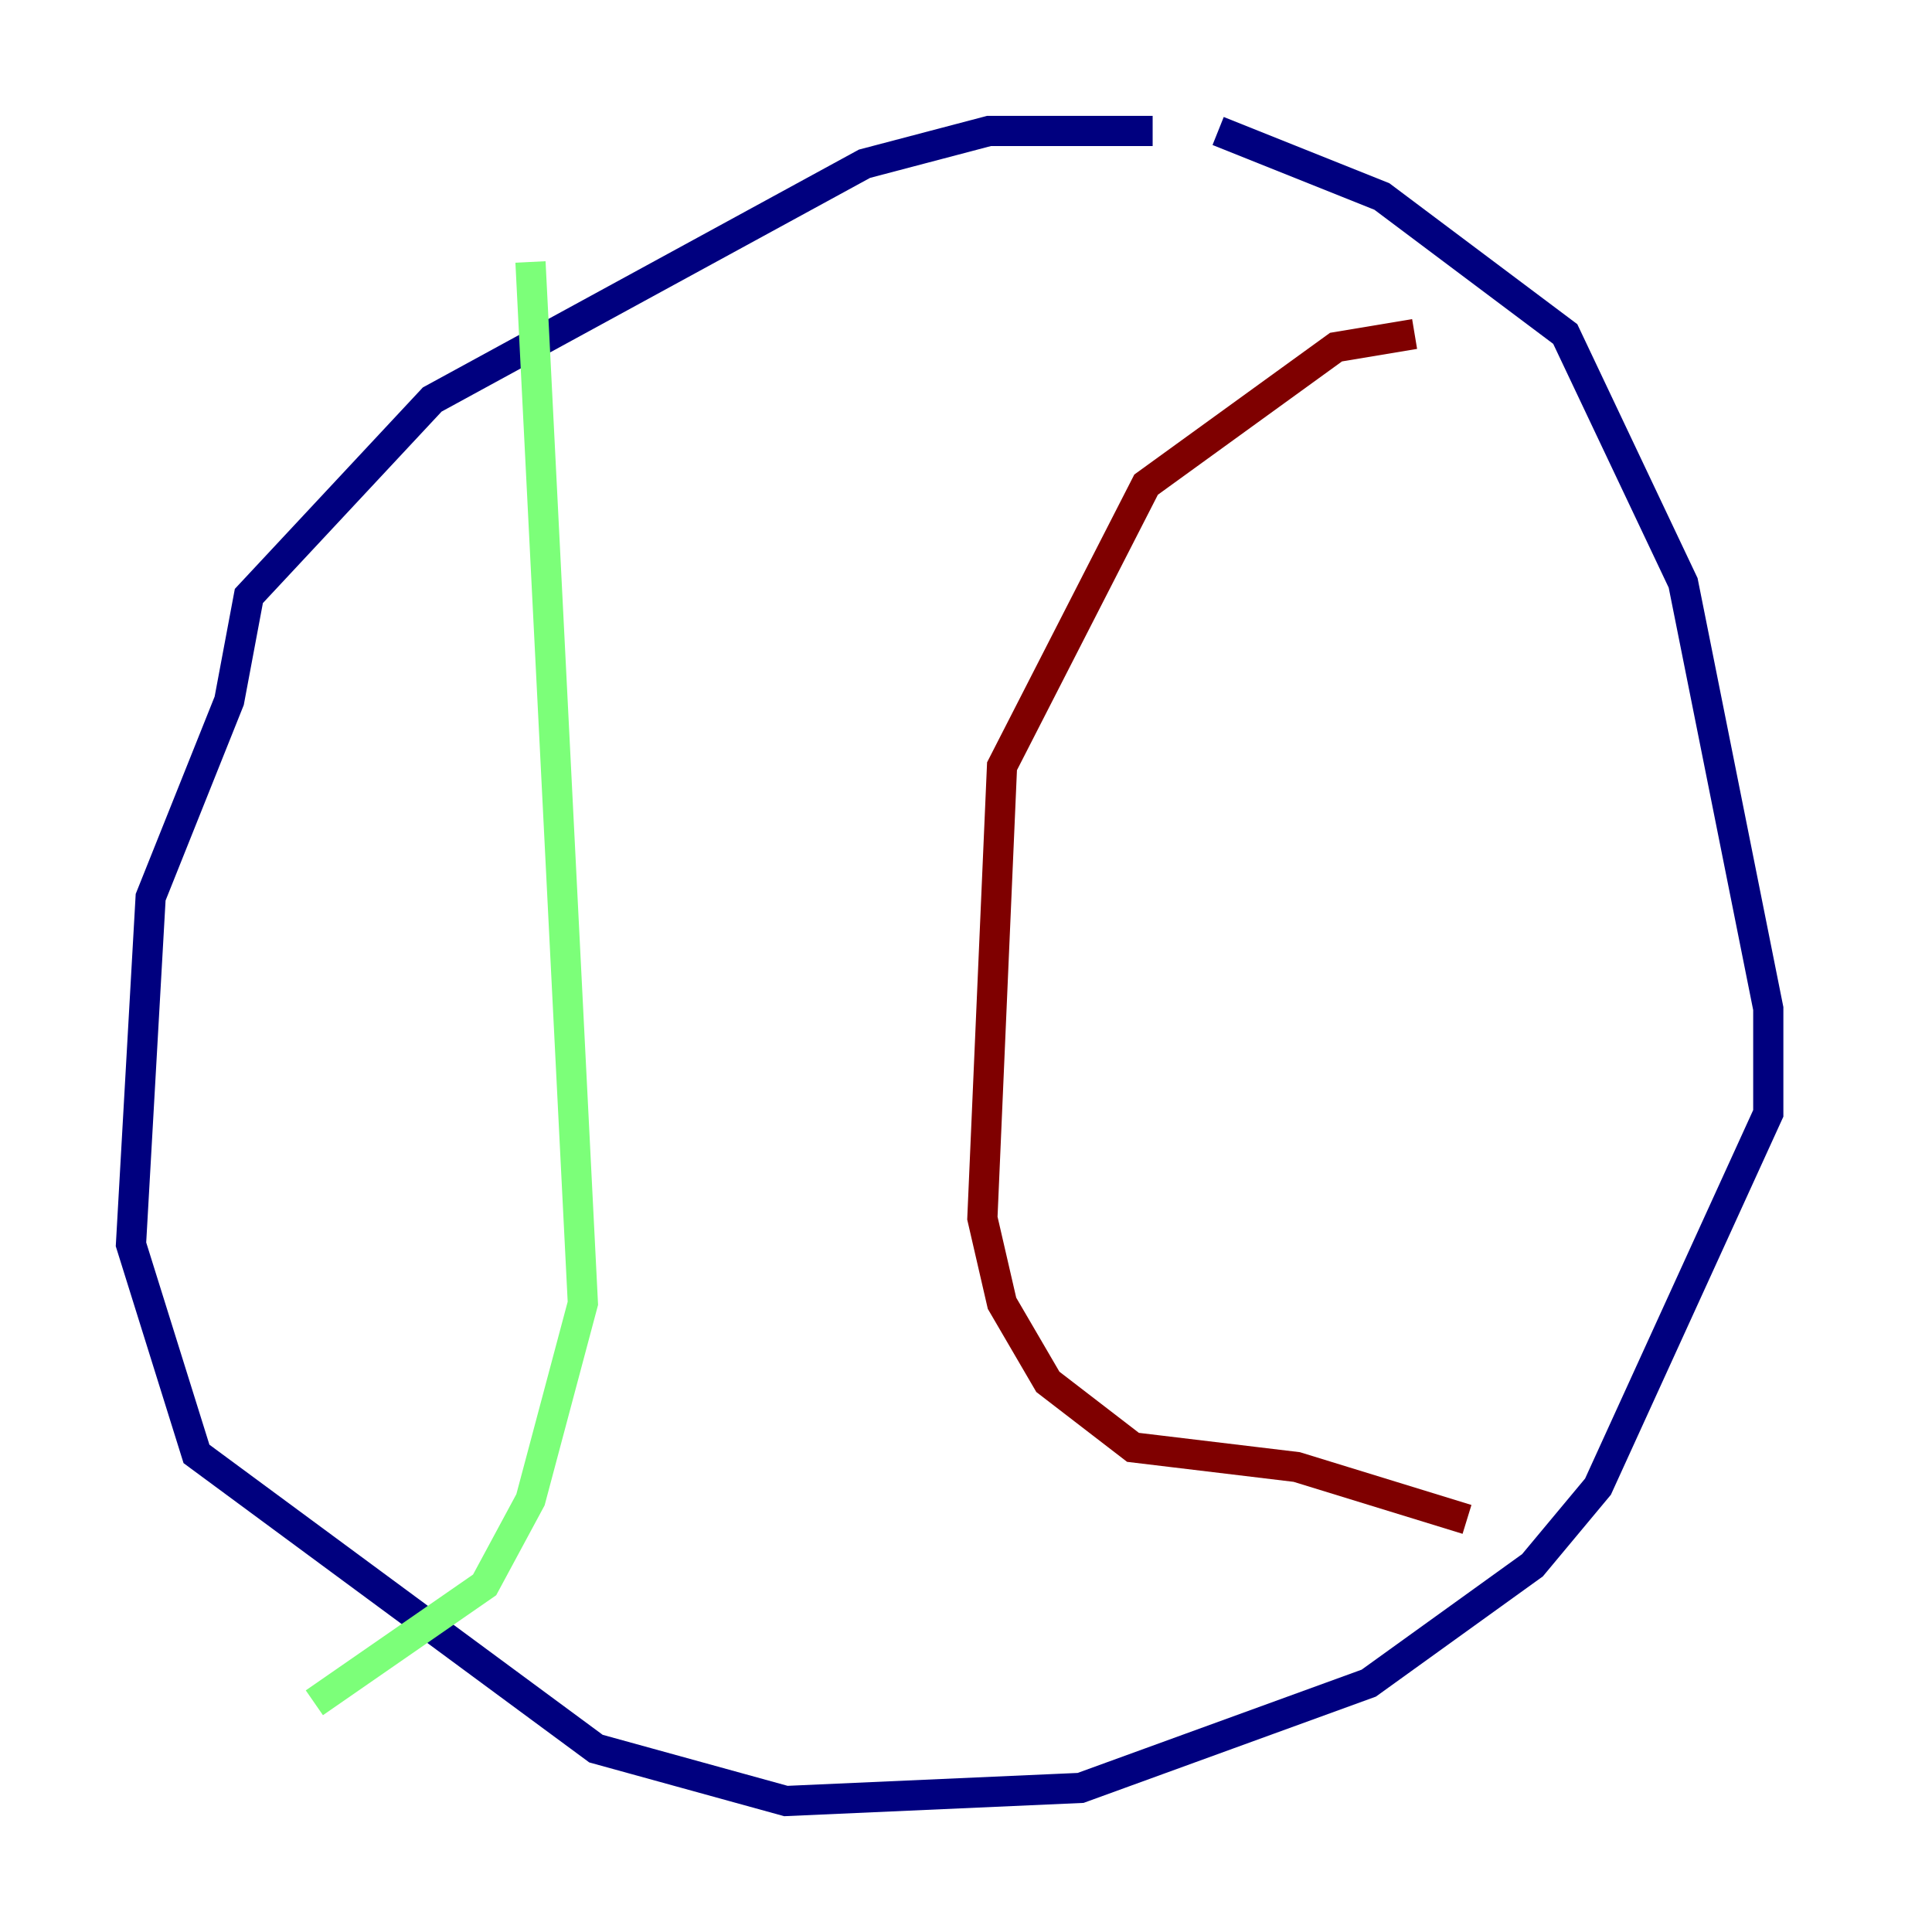 <?xml version="1.0" encoding="utf-8" ?>
<svg baseProfile="tiny" height="128" version="1.2" viewBox="0,0,128,128" width="128" xmlns="http://www.w3.org/2000/svg" xmlns:ev="http://www.w3.org/2001/xml-events" xmlns:xlink="http://www.w3.org/1999/xlink"><defs /><polyline fill="none" points="76.366,8.678 65.519,8.678 57.275,10.848 28.637,26.468 16.488,39.485 15.186,46.427 9.98,59.444 8.678,82.441 13.017,96.325 39.485,115.851 52.068,119.322 71.593,118.454 90.685,111.512 101.532,103.702 105.871,98.495 117.153,73.763 117.153,66.82 111.512,38.617 103.702,22.129 91.552,13.017 80.705,8.678" stroke="#00007f" stroke-width="2" /><polyline fill="none" points="35.146,17.356 38.617,86.346 35.146,99.363 32.108,105.003 20.827,112.814" stroke="#7cff79" stroke-width="2" /><polyline fill="none" points="93.722,22.129 88.515,22.997 75.932,32.108 66.386,50.766 65.085,80.705 66.386,86.346 69.424,91.552 75.064,95.891 85.912,97.193 97.193,100.664" stroke="#7f0000" stroke-width="2" /></svg>